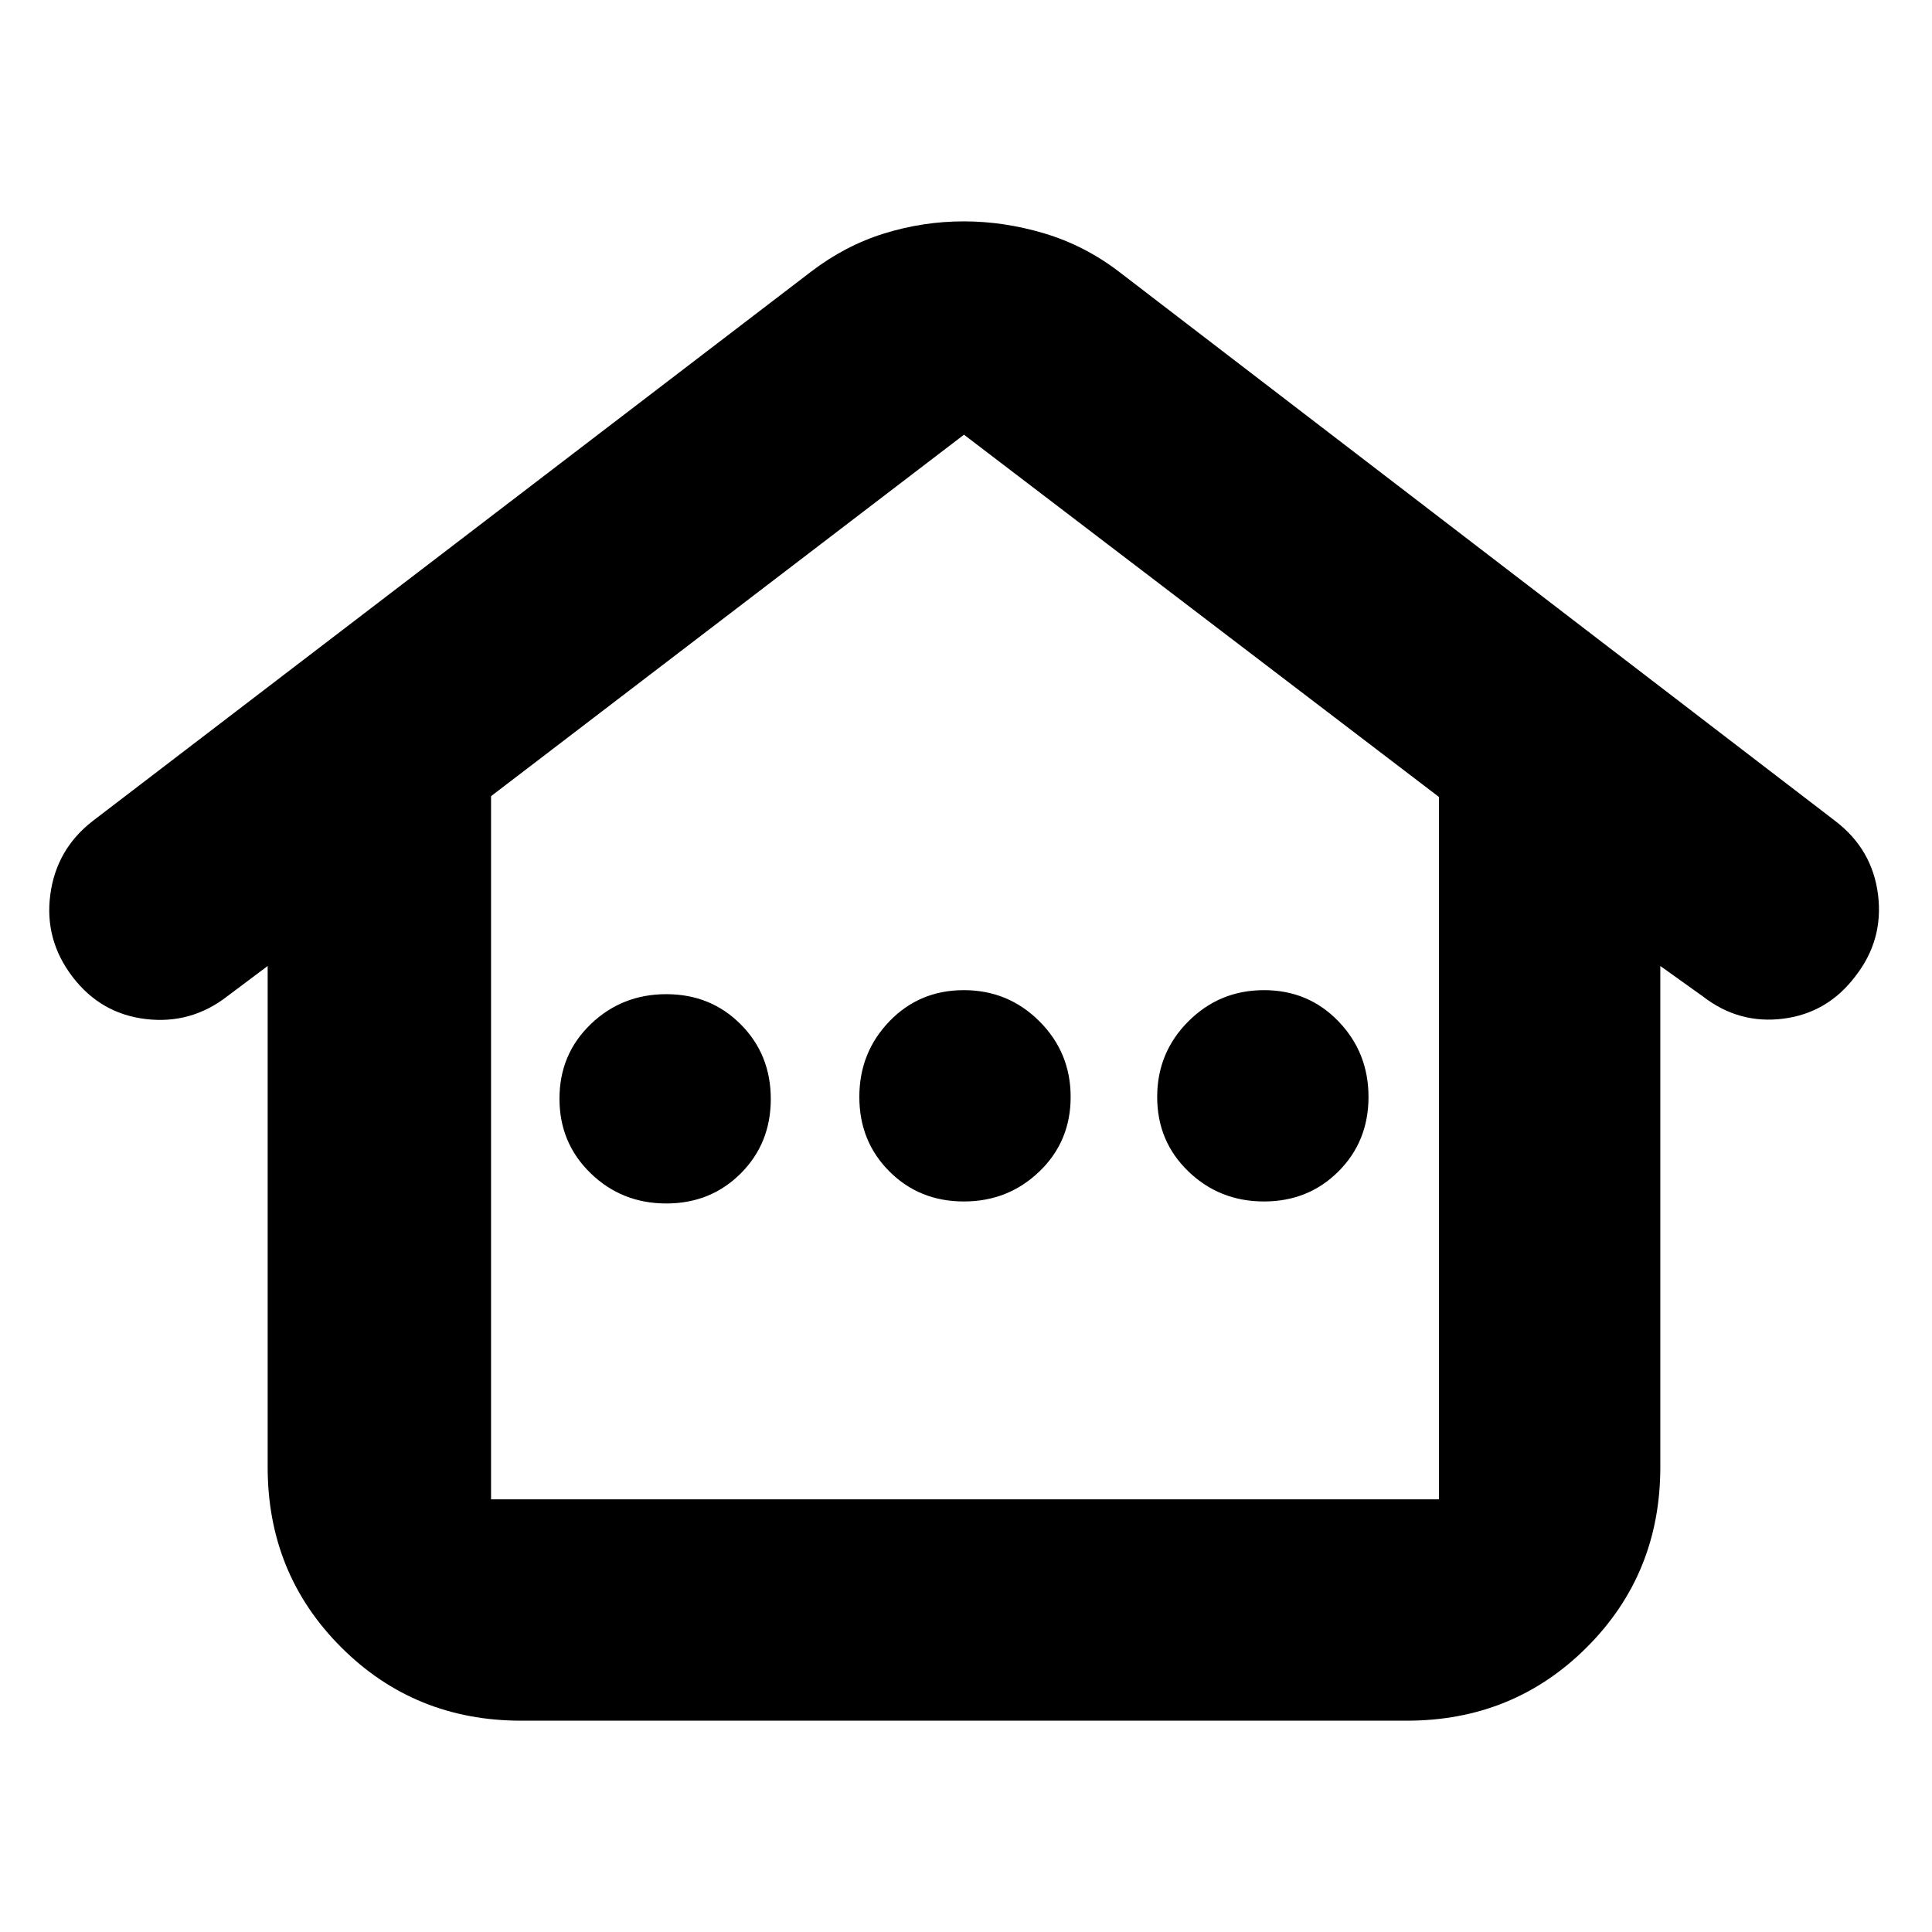 <svg xmlns="http://www.w3.org/2000/svg" height="24" viewBox="0 -960 960 960" width="24"><path d="M133-231v-249l-20 15q-18 14-40.462 11.375-22.461-2.625-36.5-21Q22-493 25-515.5T46-552l357-273q17-13 36.363-19 19.362-6 39.5-6Q499-850 519-844t37 19l356 273q18.353 14.048 21.177 36.524Q936-493 922-475q-13.81 18.353-35.905 21.176Q864-451 846-465l-21-15v249q0 53-36.5 89.5T699-105H259q-53 0-89.5-36.5T133-231Zm111 16h471v-349L479-744 244-564.395V-215Zm87.07-147q22.07 0 37-14.93t14.93-37Q383-436 368.07-451t-37-15q-22.07 0-37.57 14.93t-15.5 37Q278-392 293.5-377t37.57 15Zm147.86-1q22.07 0 37.57-14.93t15.5-37q0-22.07-15.5-37.57T478.93-468q-22.07 0-37 15.5T427-414.93q0 22.07 14.93 37t37 14.93Zm149.14 0q22.07 0 37-14.93t14.93-37q0-22.07-14.93-37.57t-37-15.5q-22.07 0-37.57 15.5T575-414.93q0 22.07 15.5 37T628.07-363ZM244-215h471-471Z"/></svg>